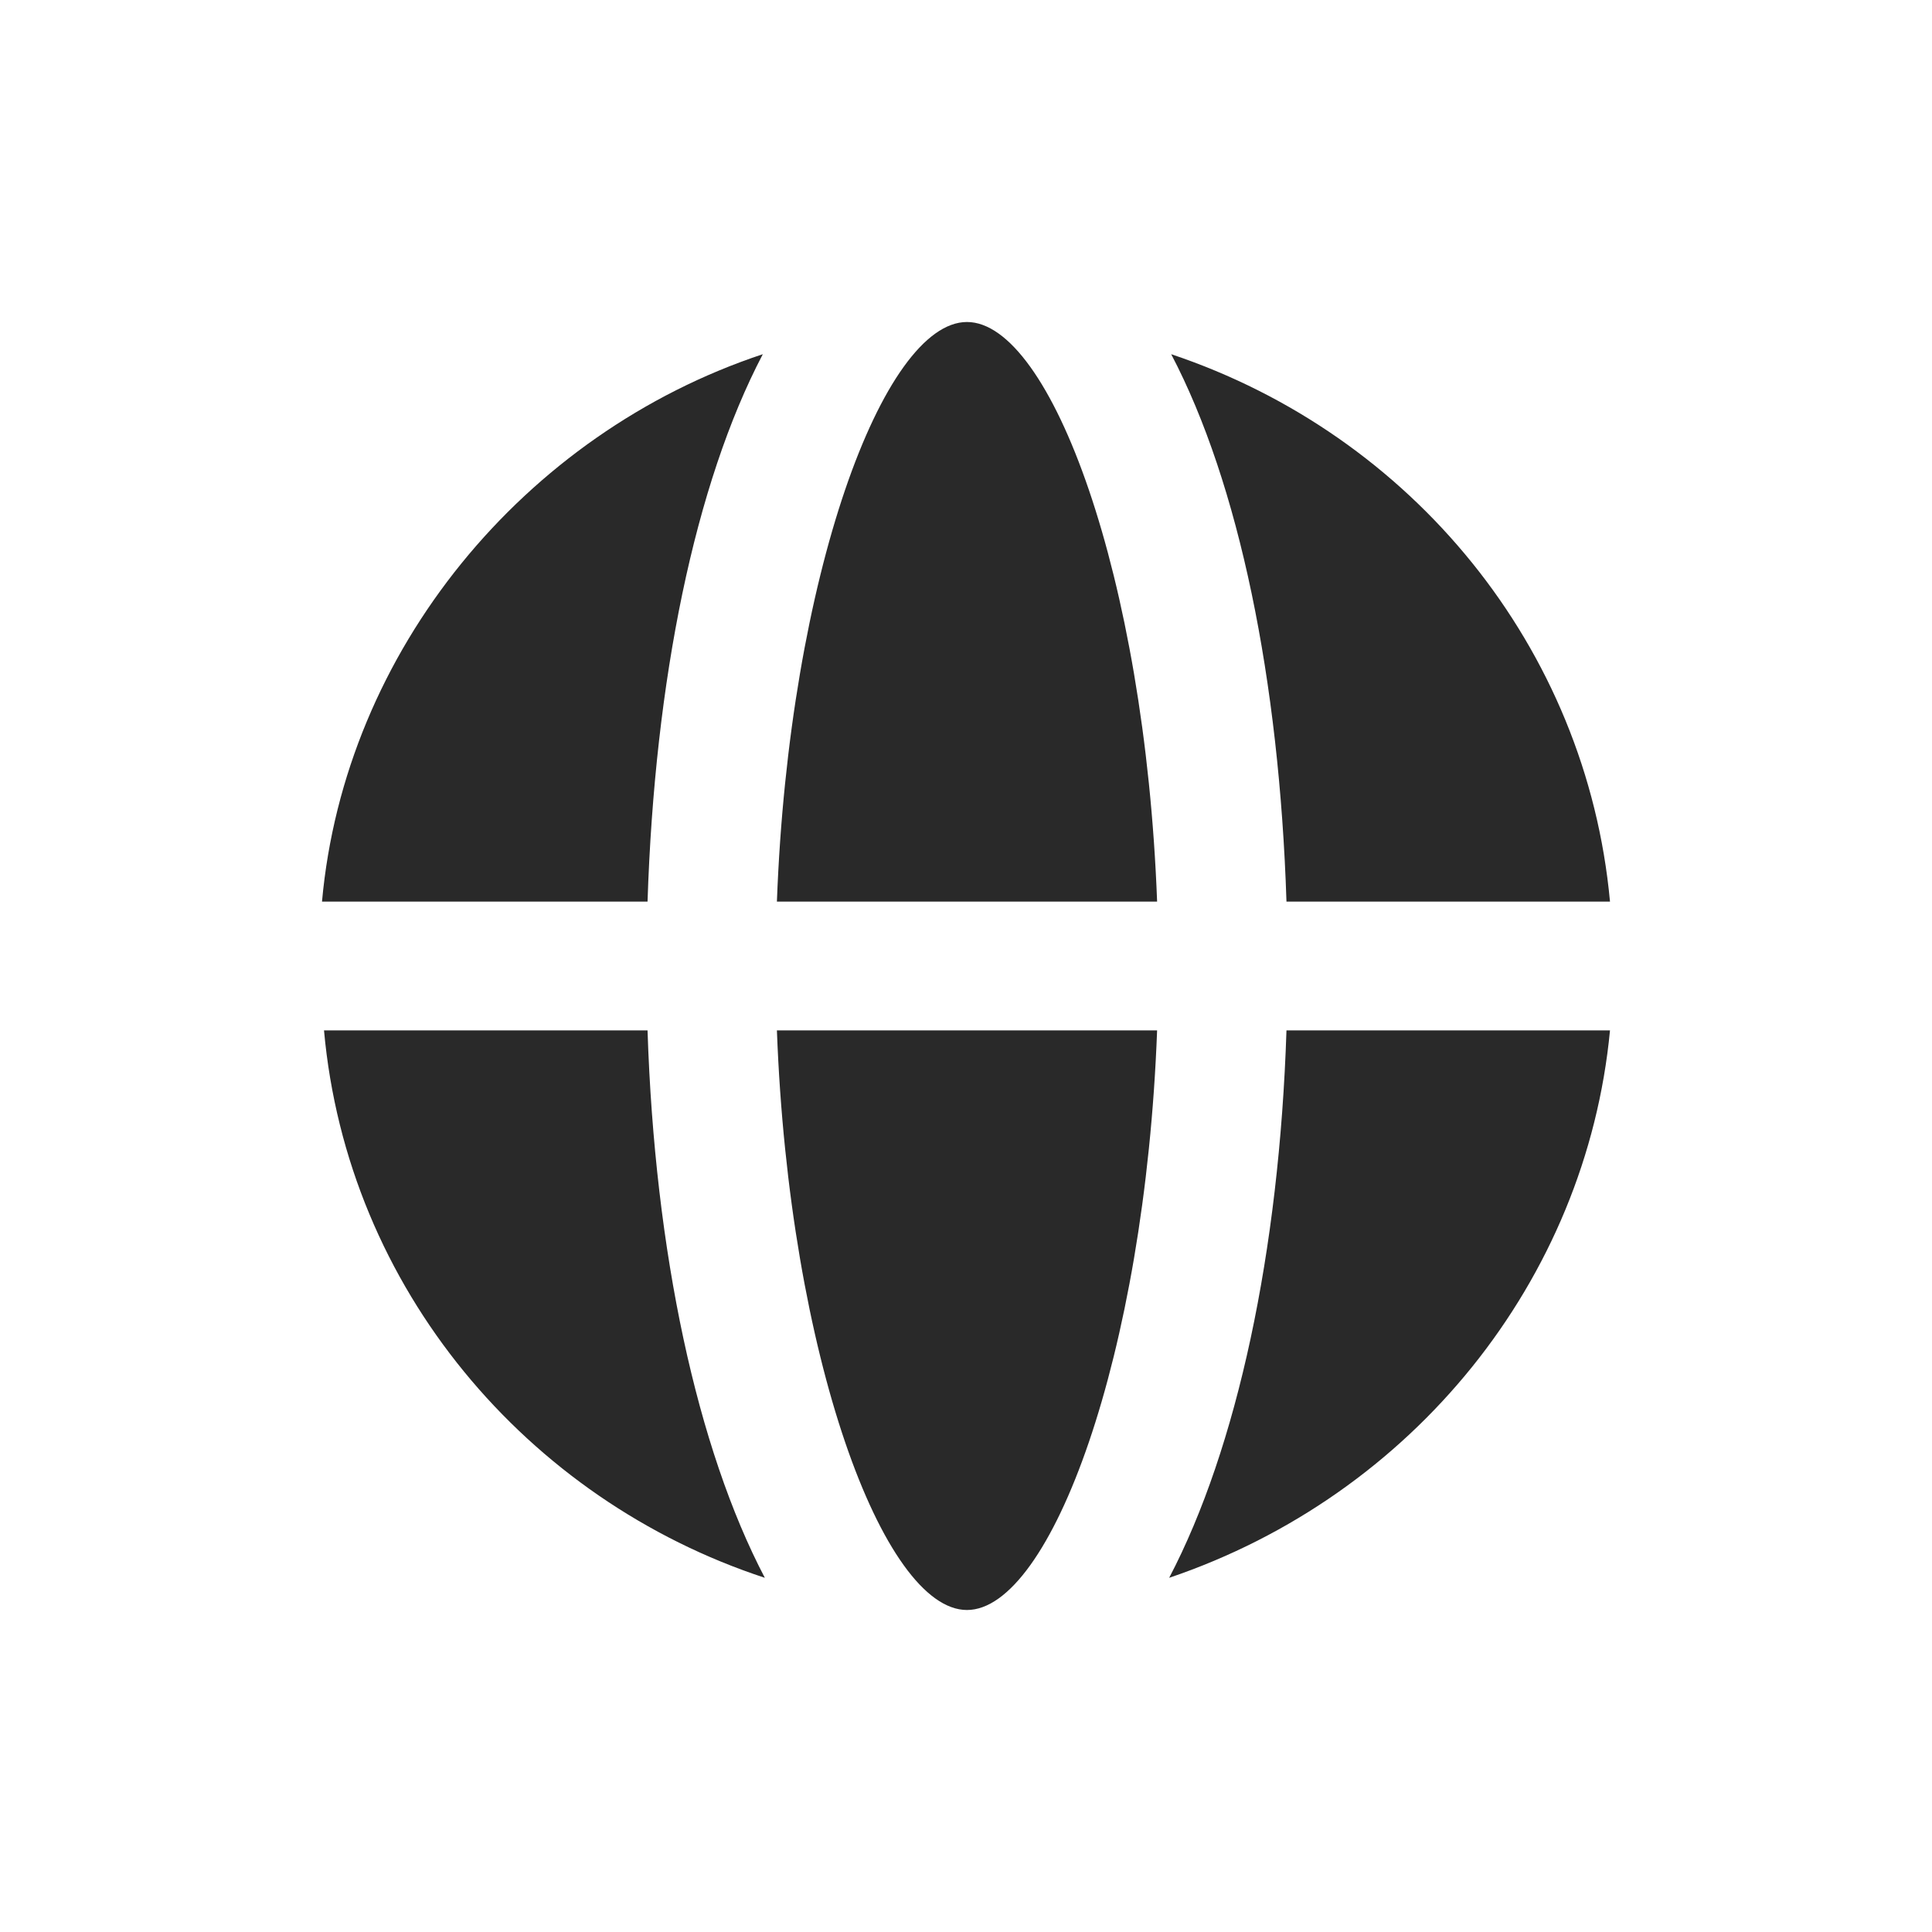 <svg width="24" height="24" viewBox="0 0 24 24" fill="none" xmlns="http://www.w3.org/2000/svg">
<g id="globe-fill">
<path id="Vector" d="M12.012 4C10.973 4 9.801 7.16 9.651 11.2H14.374C14.223 7.161 13.052 4 12.012 4ZM9.476 4.4C6.512 5.383 4.281 8.081 4 11.2H8.044C8.133 8.449 8.632 6.009 9.476 4.4ZM14.549 4.4C15.393 6.009 15.892 8.449 15.981 11.2H20C19.709 8.044 17.541 5.401 14.549 4.4ZM4.025 12.8C4.314 16.006 6.55 18.632 9.501 19.6C8.658 17.991 8.133 15.551 8.044 12.8H4.025ZM9.651 12.8C9.801 16.839 10.973 20 12.012 20C13.052 20 14.223 16.84 14.374 12.8H9.651ZM15.981 12.8C15.892 15.551 15.367 17.991 14.524 19.6C17.555 18.574 19.704 15.904 20 12.8H15.981Z" fill="#292929"/>
</g>
</svg>
